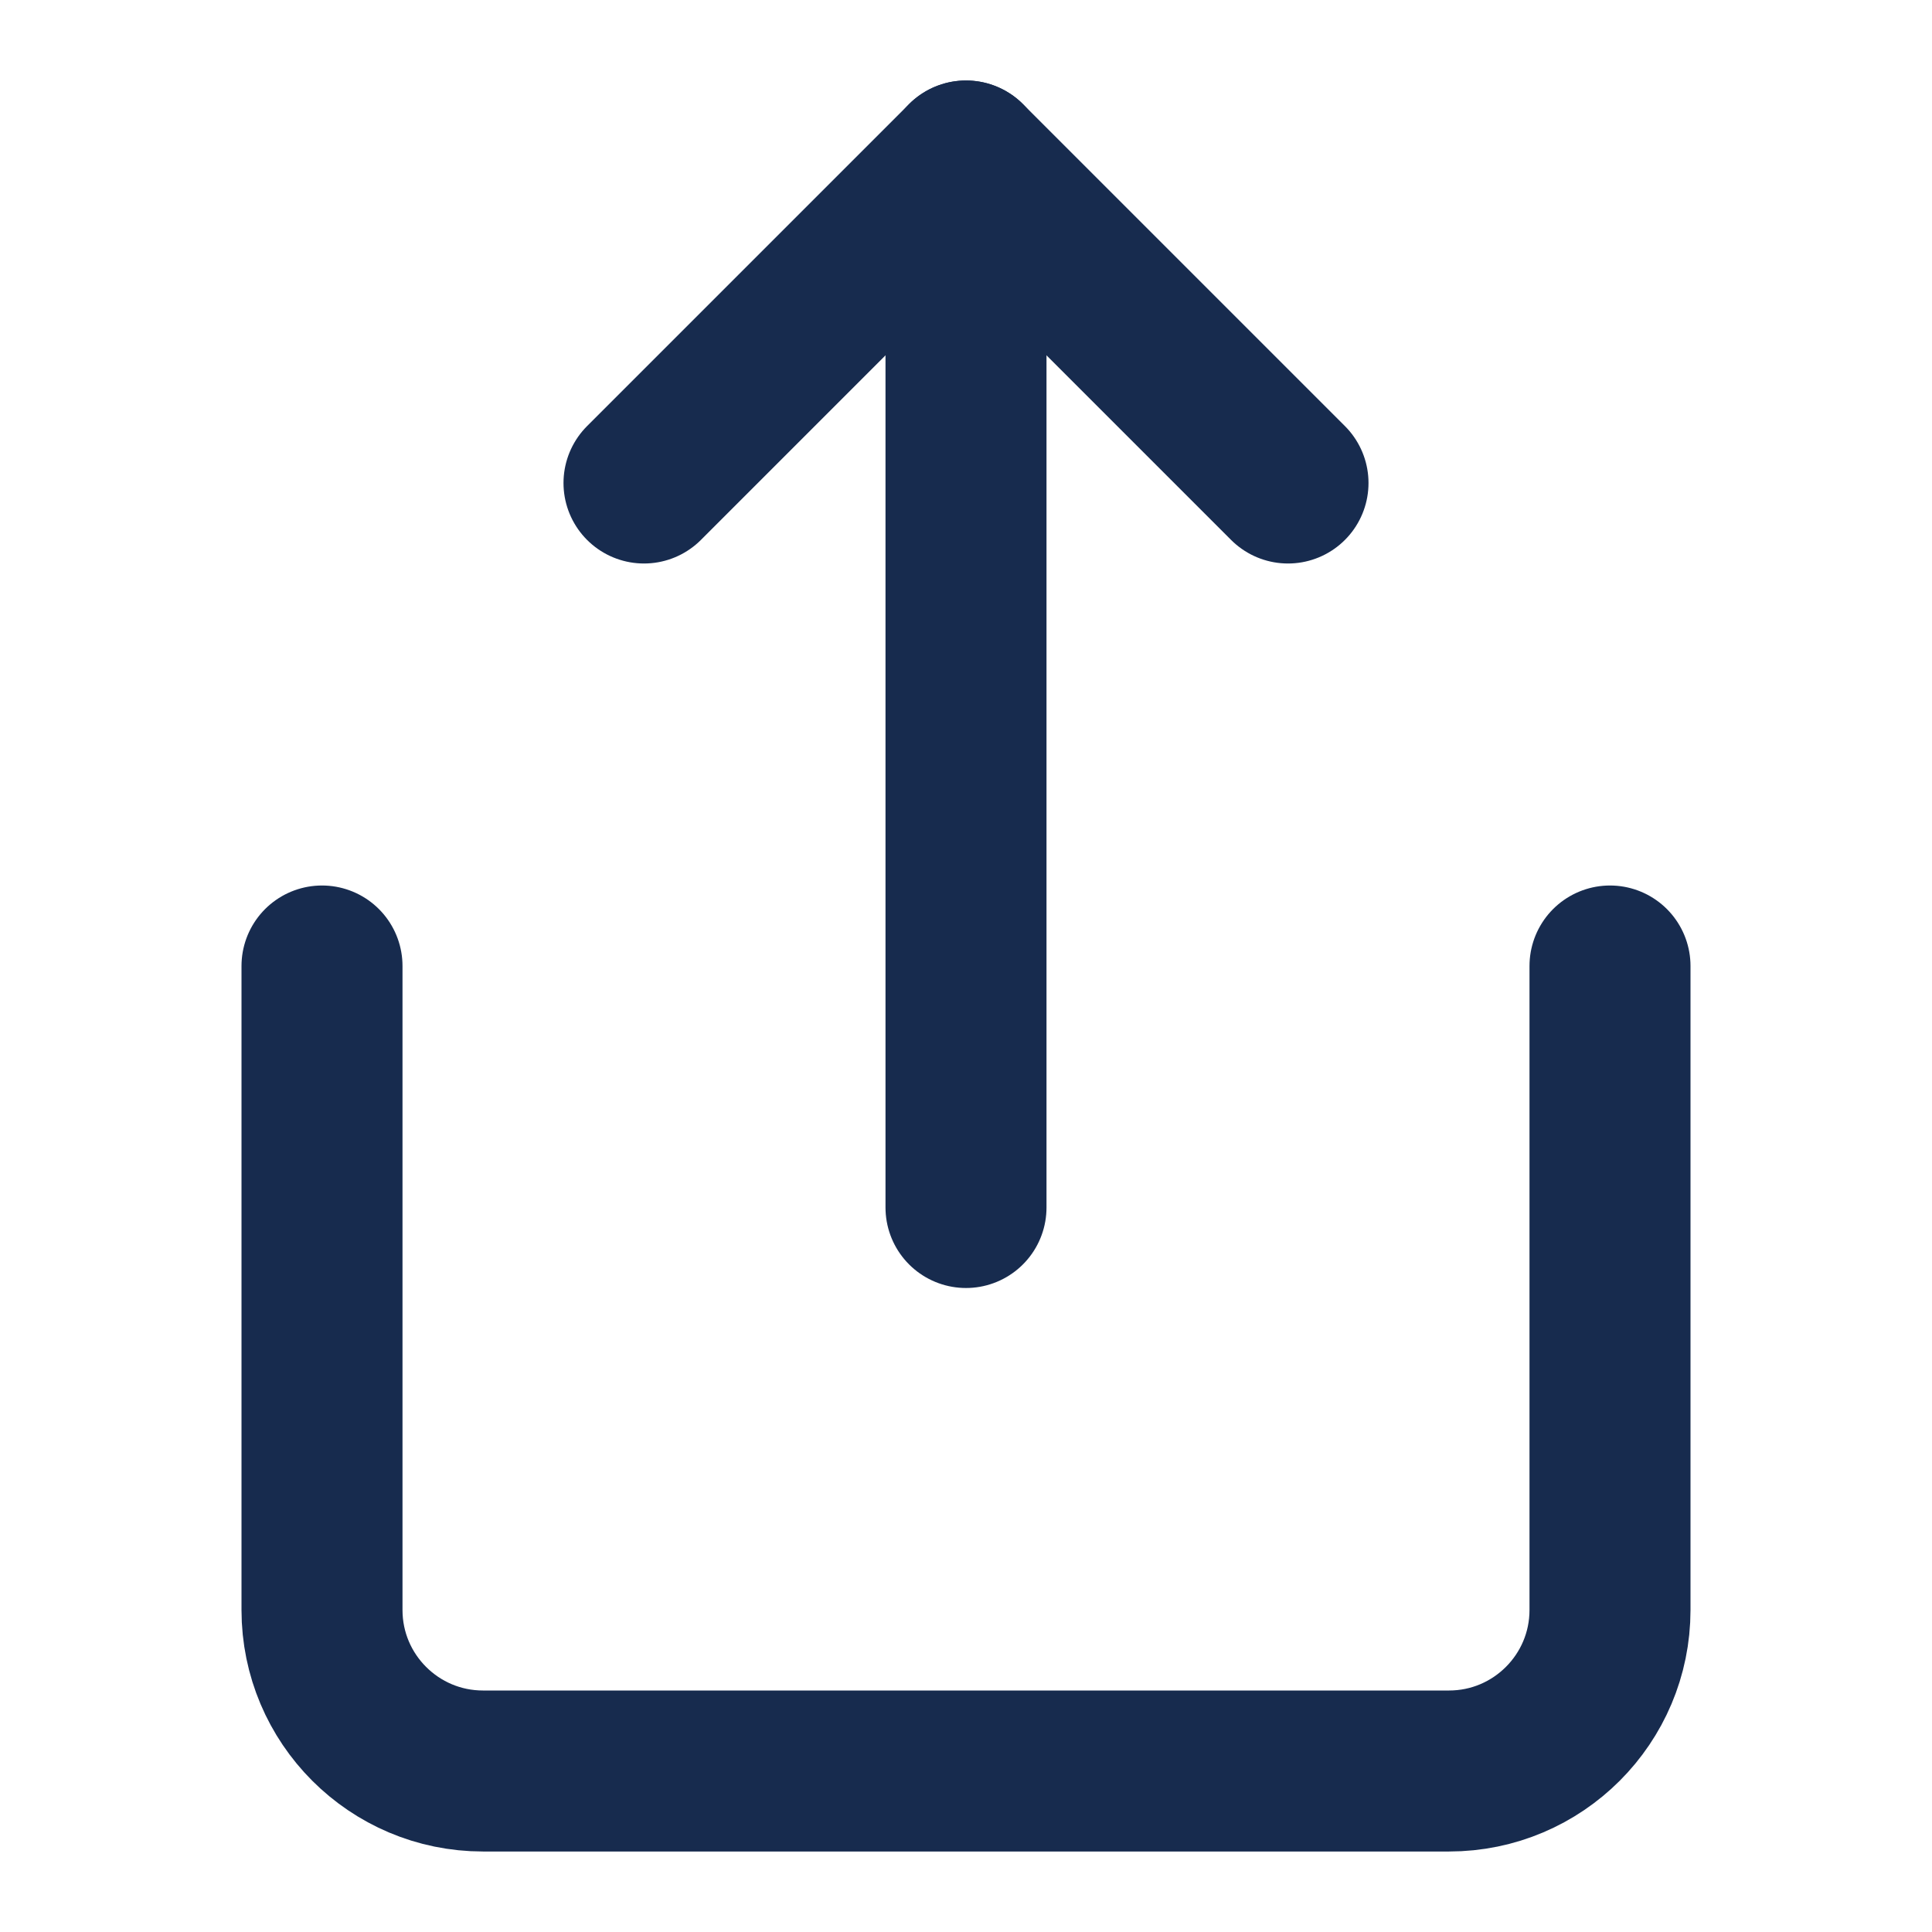 <svg width="18" height="18" viewBox="0 0 18 18" fill="none" xmlns="http://www.w3.org/2000/svg">
<path d="M3 9V15C3 15.828 3.672 16.5 4.5 16.5H13.5C14.328 16.5 15 15.828 15 15V9" stroke="#172B4E" stroke-width="1.5" stroke-linecap="round" stroke-linejoin="round"/>
<path d="M12 4.5L9 1.5L6 4.5" stroke="#172B4E" stroke-width="1.5" stroke-linecap="round" stroke-linejoin="round"/>
<path d="M9 1.5V11.25" stroke="#172B4E" stroke-width="1.5" stroke-linecap="round" stroke-linejoin="round"/>
</svg>
